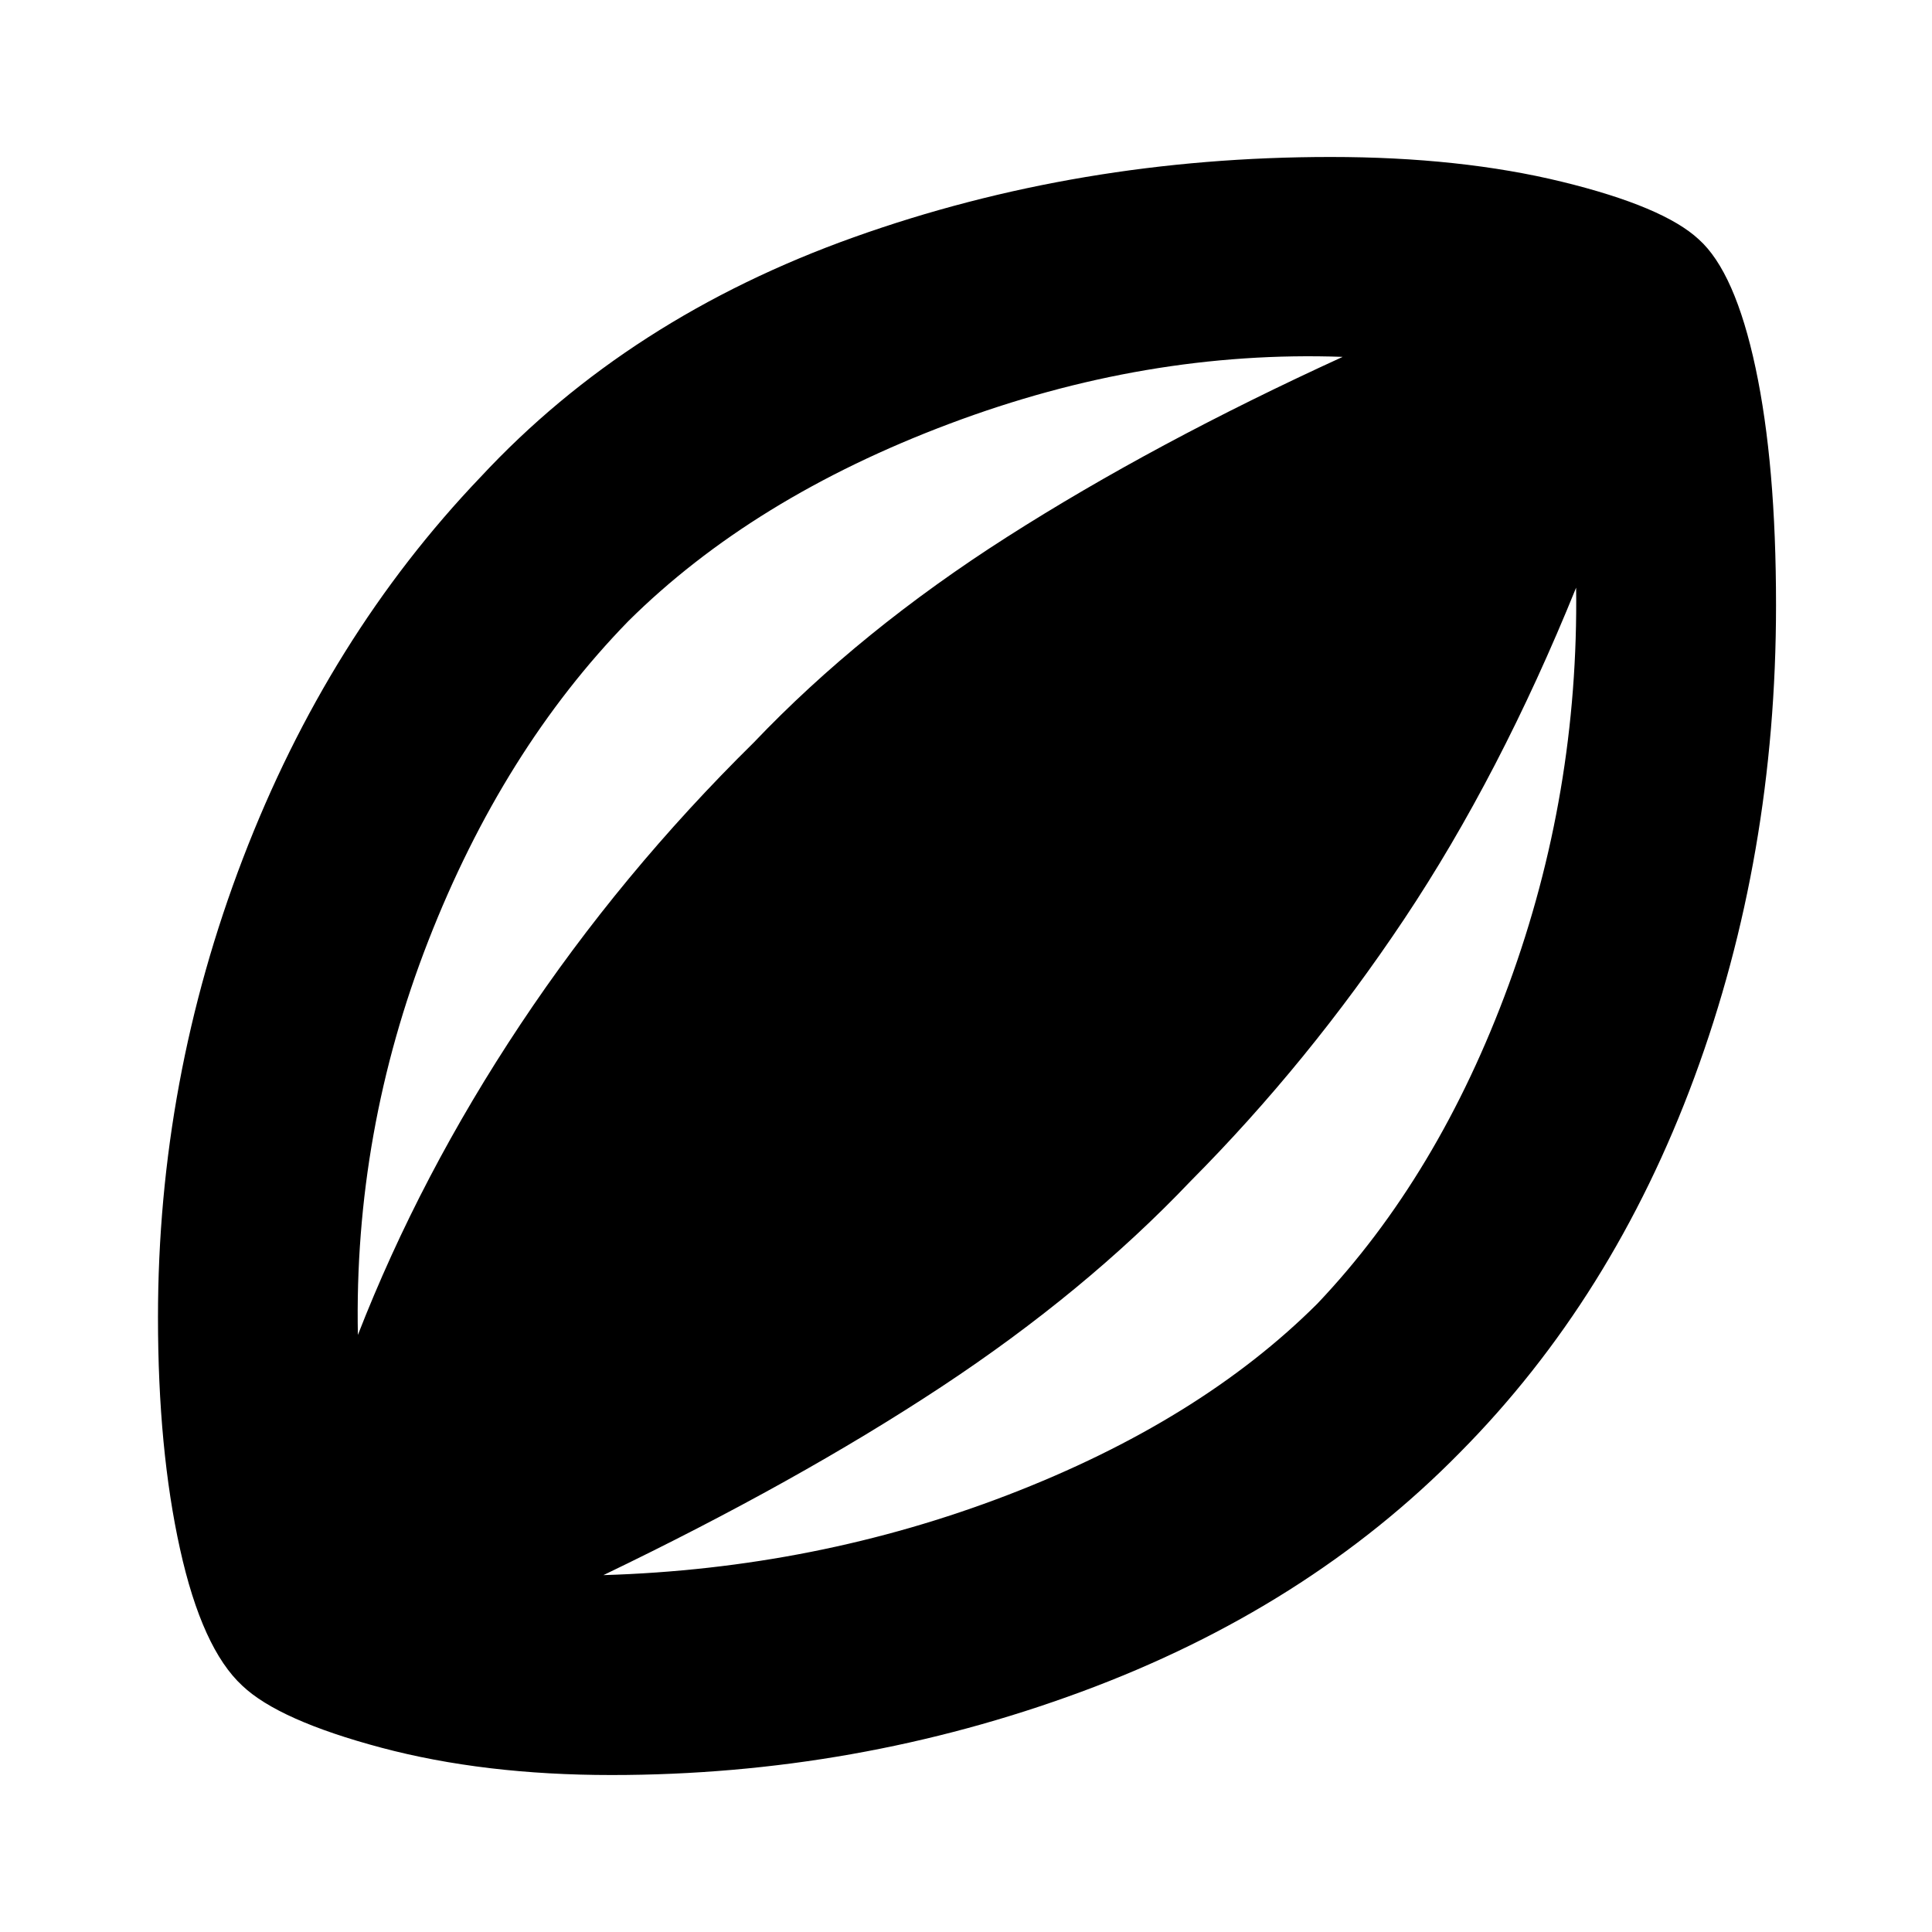 <svg xmlns="http://www.w3.org/2000/svg" height="40" viewBox="0 -960 960 960" width="40"><path d="M303.83-78q-63.39 0-114.36-13.58-50.97-13.59-69.08-30.82-19.99-18.43-30.94-67.93Q78.5-239.83 78.5-305.4q0-117.99 42.22-228.08Q162.93-643.57 238.83-723q73.67-79.21 185.42-119.11Q536-882 661.17-882q64.56 0 115.03 12.33 50.47 12.34 67.97 28.67 18 16.17 28.16 63.83 10.17 47.67 10.17 117.89 0 124.81-40.58 234.63-40.59 109.82-116.42 186.32-76.13 77.56-188.15 118.95Q425.33-78 303.83-78Zm-126-218.67q31-79.5 80.84-154.41Q308.5-526 374.5-591q53-55.67 126-102.25t166.67-89.42q-97.67-3.5-195.42 33.25-97.75 36.75-159.57 98.09-62.35 64-99.35 158.81-37 94.81-35 195.85Zm122 119.34q105.67-3.17 200.97-39.84 95.31-36.67 153.82-95.08 60.21-63.42 95.05-158.42 34.83-95 33.5-197.33-37.84 93.33-85.42 164.67Q650.17-432 591.5-373q-52.33 55-123.83 102.17-71.5 47.16-167.84 93.5Z"/></svg>